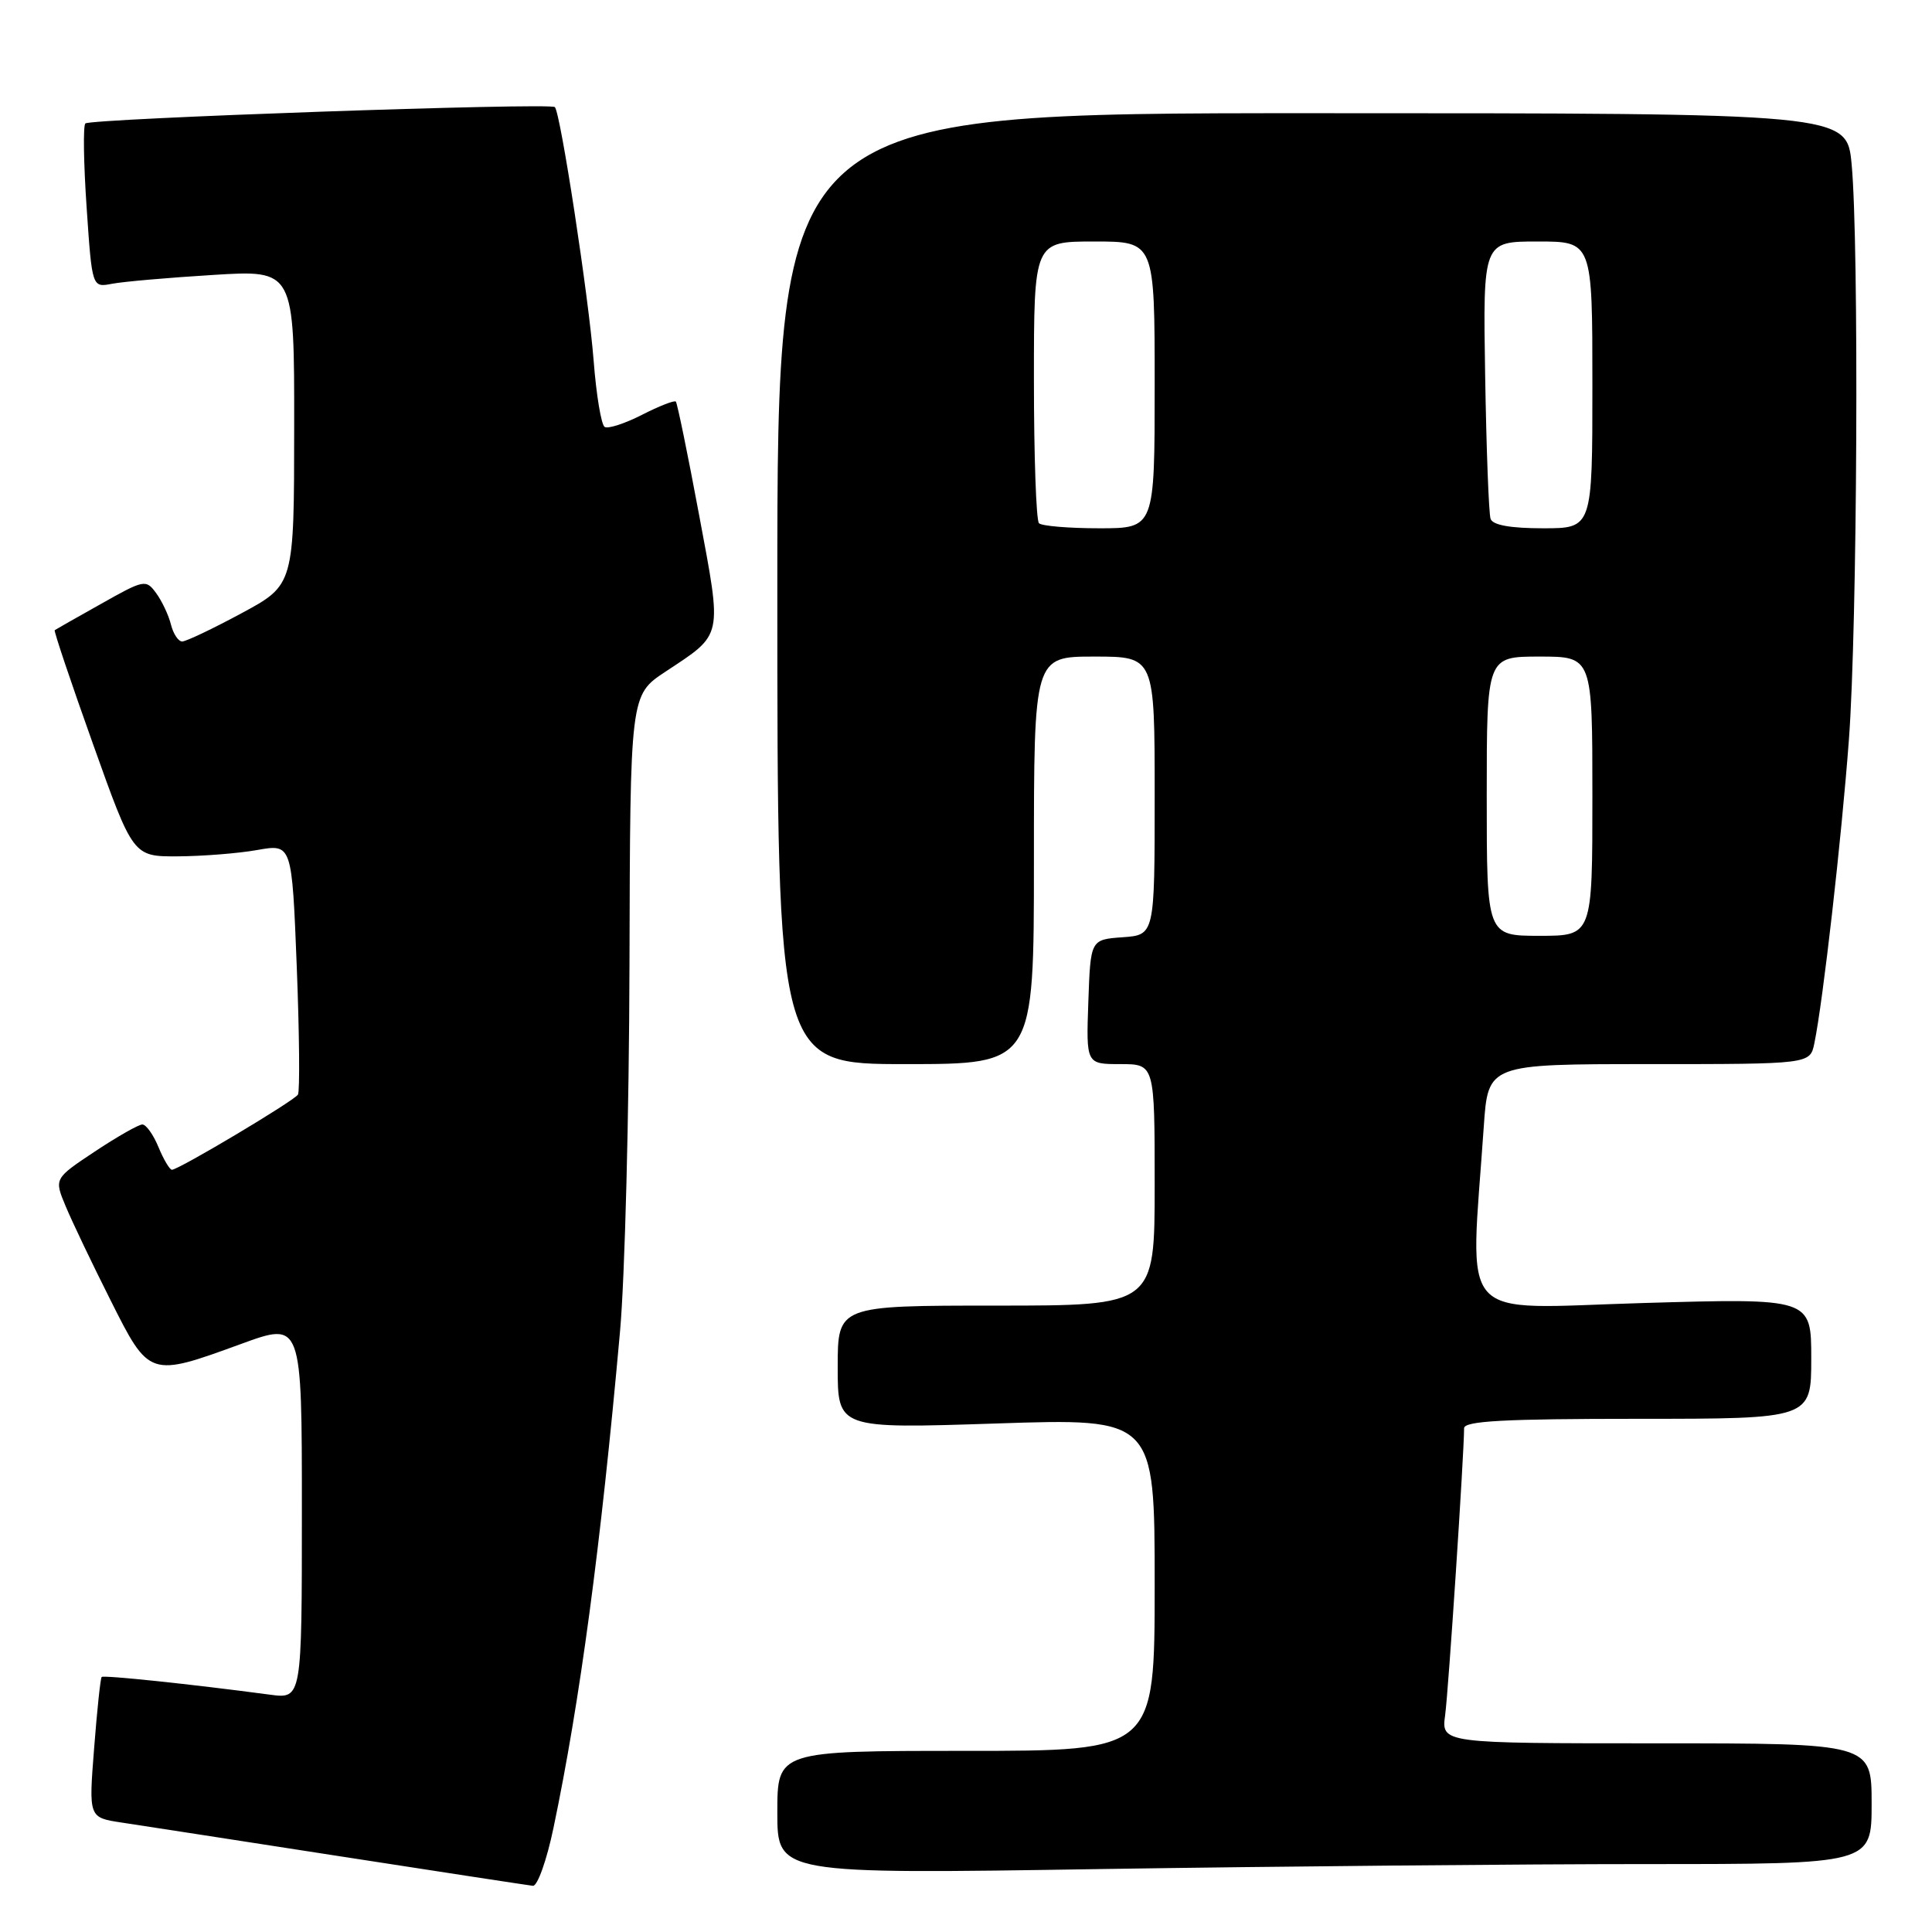<?xml version="1.0" encoding="UTF-8" standalone="no"?>
<!DOCTYPE svg PUBLIC "-//W3C//DTD SVG 1.1//EN" "http://www.w3.org/Graphics/SVG/1.1/DTD/svg11.dtd" >
<svg xmlns="http://www.w3.org/2000/svg" xmlns:xlink="http://www.w3.org/1999/xlink" version="1.1" viewBox="0 0 256 256">
 <g >
 <path fill="currentColor"
d=" M 73.33 242.25 C 76.84 225.51 79.60 204.93 82.15 176.50 C 82.80 169.35 83.36 147.44 83.41 127.80 C 83.50 92.10 83.50 92.10 88.15 89.02 C 95.88 83.90 95.71 84.71 92.63 68.21 C 91.13 60.16 89.74 53.41 89.55 53.21 C 89.35 53.02 87.33 53.81 85.06 54.97 C 82.79 56.13 80.56 56.85 80.12 56.57 C 79.67 56.29 79.01 52.34 78.66 47.78 C 78.00 39.31 74.27 14.94 73.52 14.19 C 72.91 13.58 11.96 15.71 11.31 16.36 C 11.00 16.66 11.08 21.68 11.48 27.51 C 12.20 38.11 12.20 38.11 14.85 37.60 C 16.31 37.32 22.34 36.79 28.25 36.43 C 39.00 35.76 39.00 35.76 38.98 56.63 C 38.97 77.50 38.97 77.50 32.02 81.25 C 28.20 83.31 24.65 85.00 24.14 85.00 C 23.63 85.00 22.96 83.99 22.65 82.75 C 22.34 81.51 21.46 79.64 20.69 78.59 C 19.34 76.75 19.11 76.79 13.40 80.01 C 10.15 81.83 7.39 83.40 7.25 83.50 C 7.11 83.59 9.39 90.38 12.32 98.58 C 17.64 113.50 17.64 113.50 23.57 113.47 C 26.83 113.45 31.57 113.08 34.09 112.63 C 38.68 111.82 38.68 111.82 39.32 128.04 C 39.67 136.96 39.74 144.61 39.48 145.04 C 38.96 145.88 23.67 155.00 22.78 155.00 C 22.49 155.00 21.68 153.65 21.00 152.00 C 20.32 150.35 19.36 149.00 18.86 149.00 C 18.37 149.00 15.54 150.61 12.57 152.58 C 7.17 156.17 7.17 156.17 8.70 159.83 C 9.54 161.85 12.21 167.44 14.63 172.25 C 19.78 182.52 19.78 182.52 31.97 178.07 C 40.00 175.14 40.00 175.14 40.00 200.13 C 40.00 225.12 40.00 225.12 35.75 224.55 C 25.41 223.17 13.73 221.94 13.47 222.21 C 13.31 222.37 12.86 226.63 12.47 231.67 C 11.75 240.84 11.75 240.84 16.13 241.50 C 18.53 241.86 31.52 243.87 45.00 245.96 C 58.48 248.05 70.00 249.81 70.61 249.88 C 71.21 249.95 72.44 246.51 73.33 242.25 Z  M 218.25 247.00 C 248.00 247.00 248.00 247.00 248.00 239.00 C 248.00 231.00 248.00 231.00 219.49 231.00 C 190.98 231.00 190.98 231.00 191.49 227.25 C 191.93 224.01 193.99 192.76 194.00 189.25 C 194.00 188.29 199.27 188.00 217.00 188.00 C 240.00 188.00 240.00 188.00 240.00 180.00 C 240.00 172.01 240.00 172.01 217.64 172.66 C 192.68 173.39 194.80 175.75 196.61 149.25 C 197.18 141.00 197.18 141.00 218.51 141.00 C 239.84 141.00 239.84 141.00 240.41 138.25 C 241.56 132.71 244.01 111.14 244.99 98.00 C 246.11 83.02 246.34 32.29 245.35 21.75 C 244.71 15.00 244.71 15.00 173.86 15.00 C 103.00 15.00 103.00 15.00 103.00 78.00 C 103.00 141.00 103.00 141.00 120.00 141.00 C 137.00 141.00 137.00 141.00 137.00 114.00 C 137.00 87.00 137.00 87.00 145.00 87.00 C 153.00 87.00 153.00 87.00 153.00 105.44 C 153.00 123.89 153.00 123.89 148.75 124.19 C 144.50 124.50 144.50 124.50 144.21 132.75 C 143.92 141.00 143.92 141.00 148.46 141.00 C 153.00 141.00 153.00 141.00 153.00 157.00 C 153.00 173.00 153.00 173.00 132.00 173.00 C 111.00 173.00 111.00 173.00 111.00 181.15 C 111.00 189.31 111.00 189.31 132.00 188.62 C 153.00 187.92 153.00 187.92 153.00 209.96 C 153.00 232.00 153.00 232.00 128.00 232.00 C 103.00 232.00 103.00 232.00 103.00 240.16 C 103.00 248.33 103.00 248.33 145.75 247.66 C 169.26 247.30 201.89 247.00 218.25 247.00 Z  M 197.00 105.50 C 197.00 87.00 197.00 87.00 204.00 87.00 C 211.00 87.00 211.00 87.00 211.00 105.50 C 211.00 124.00 211.00 124.00 204.00 124.00 C 197.00 124.00 197.00 124.00 197.00 105.50 Z  M 137.67 69.33 C 137.30 68.97 137.00 60.42 137.00 50.33 C 137.00 32.00 137.00 32.00 145.00 32.00 C 153.00 32.00 153.00 32.00 153.00 51.00 C 153.00 70.00 153.00 70.00 145.67 70.00 C 141.63 70.00 138.03 69.70 137.67 69.33 Z  M 197.51 68.75 C 197.27 68.06 196.95 59.51 196.79 49.75 C 196.50 32.00 196.50 32.00 203.75 32.00 C 211.00 32.00 211.00 32.00 211.00 51.00 C 211.00 70.00 211.00 70.00 204.47 70.00 C 200.14 70.00 197.79 69.58 197.51 68.75 Z "/>
</g>
</svg>